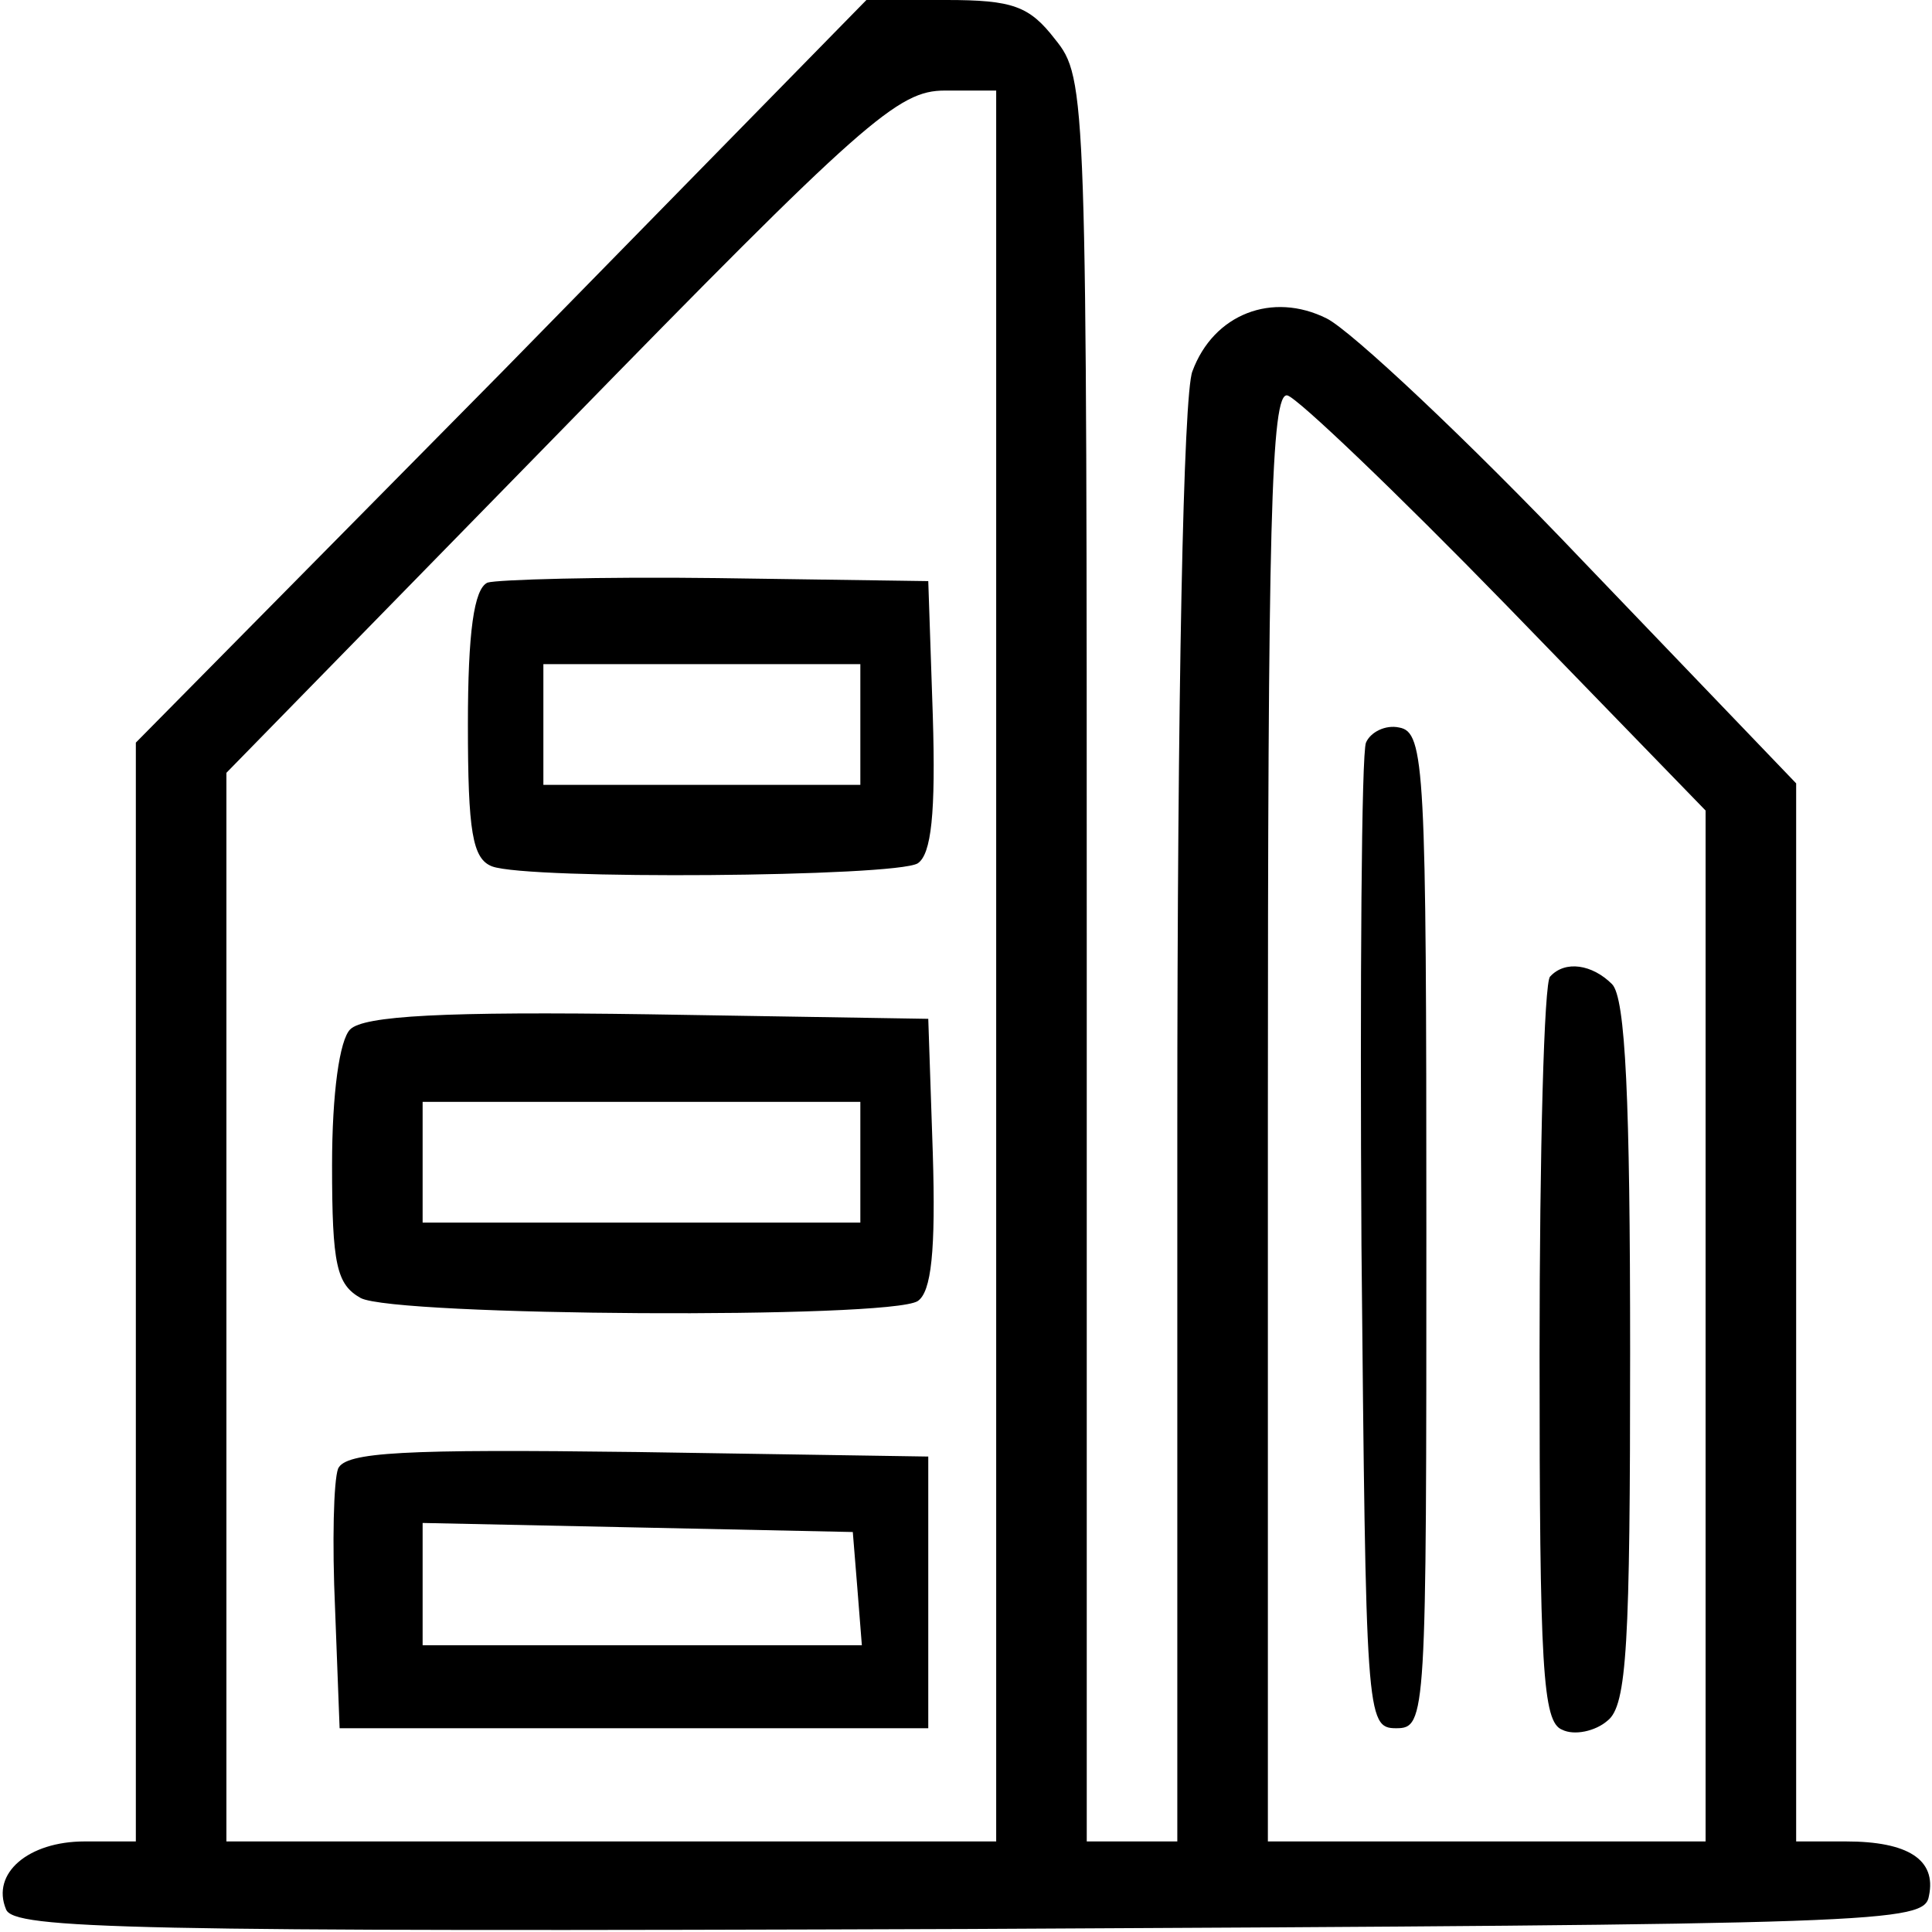<?xml version="1.0" standalone="no"?>
<!DOCTYPE svg PUBLIC "-//W3C//DTD SVG 20010904//EN"
 "http://www.w3.org/TR/2001/REC-SVG-20010904/DTD/svg10.dtd">
<svg version="1.0" xmlns="http://www.w3.org/2000/svg"
 width="128pt" height="128pt" viewBox="0 0 128 128"
 preserveAspectRatio="xMidYMid meet">
<g transform="translate(0,128) scale(0.1,-0.1)"
fill="#000000" stroke="none">
<path d="M333 1034 l-243 -246 0 -364 0 -364 -34 0 c-37 0 -62 -21 -52 -45 5
-13 80 -15 638 -13 610 3 633 4 636 22 5 24 -14 36 -55 36 l-33 0 0 350 0 351
-141 147 c-77 81 -154 153 -170 161 -36 18 -75 3 -89 -35 -6 -15 -10 -214 -10
-500 l0 -474 -30 0 -30 0 0 584 c0 575 0 584 -21 610 -17 22 -28 26 -72 26
l-52 1 -242 -247z m327 -394 l0 -580 -255 0 -255 0 0 354 0 354 221 226 c202
207 224 226 255 226 l34 0 0 -580z m338 239 l132 -136 0 -342 0 -341 -145 0
-145 0 0 481 c0 390 2 480 13 477 7 -2 72 -64 145 -139z"/>
<path d="M323 894 c-9 -4 -13 -33 -13 -94 0 -71 3 -89 16 -94 24 -9 267 -7
282 2 9 6 12 33 10 98 l-3 89 -140 2 c-77 1 -146 -1 -152 -3z m247 -94 l0 -40
-105 0 -105 0 0 40 0 40 105 0 105 0 0 -40z"/>
<path d="M232 598 c-7 -7 -12 -42 -12 -90 0 -66 3 -79 19 -88 23 -12 350 -14
369 -2 9 6 12 33 10 98 l-3 89 -185 3 c-136 2 -189 -1 -198 -10z m338 -88 l0
-40 -145 0 -145 0 0 40 0 40 145 0 145 0 0 -40z"/>
<path d="M224 307 c-3 -8 -4 -49 -2 -93 l3 -79 195 0 195 0 0 90 0 90 -193 3
c-155 2 -193 0 -198 -11z m344 -79 l3 -38 -145 0 -146 0 0 40 0 41 143 -3 142
-3 3 -37z"/>
<path d="M905 788 c-3 -7 -4 -157 -3 -333 3 -312 3 -320 23 -320 20 0 20 7 20
330 0 306 -1 330 -18 333 -9 2 -19 -3 -22 -10z"/>
<path d="M1027 633 c-4 -3 -7 -116 -7 -250 0 -208 2 -244 15 -249 8 -4 22 -1
30 6 13 10 15 51 15 244 0 167 -3 235 -12 244 -13 13 -31 16 -41 5z"/>
</g>
</svg>
